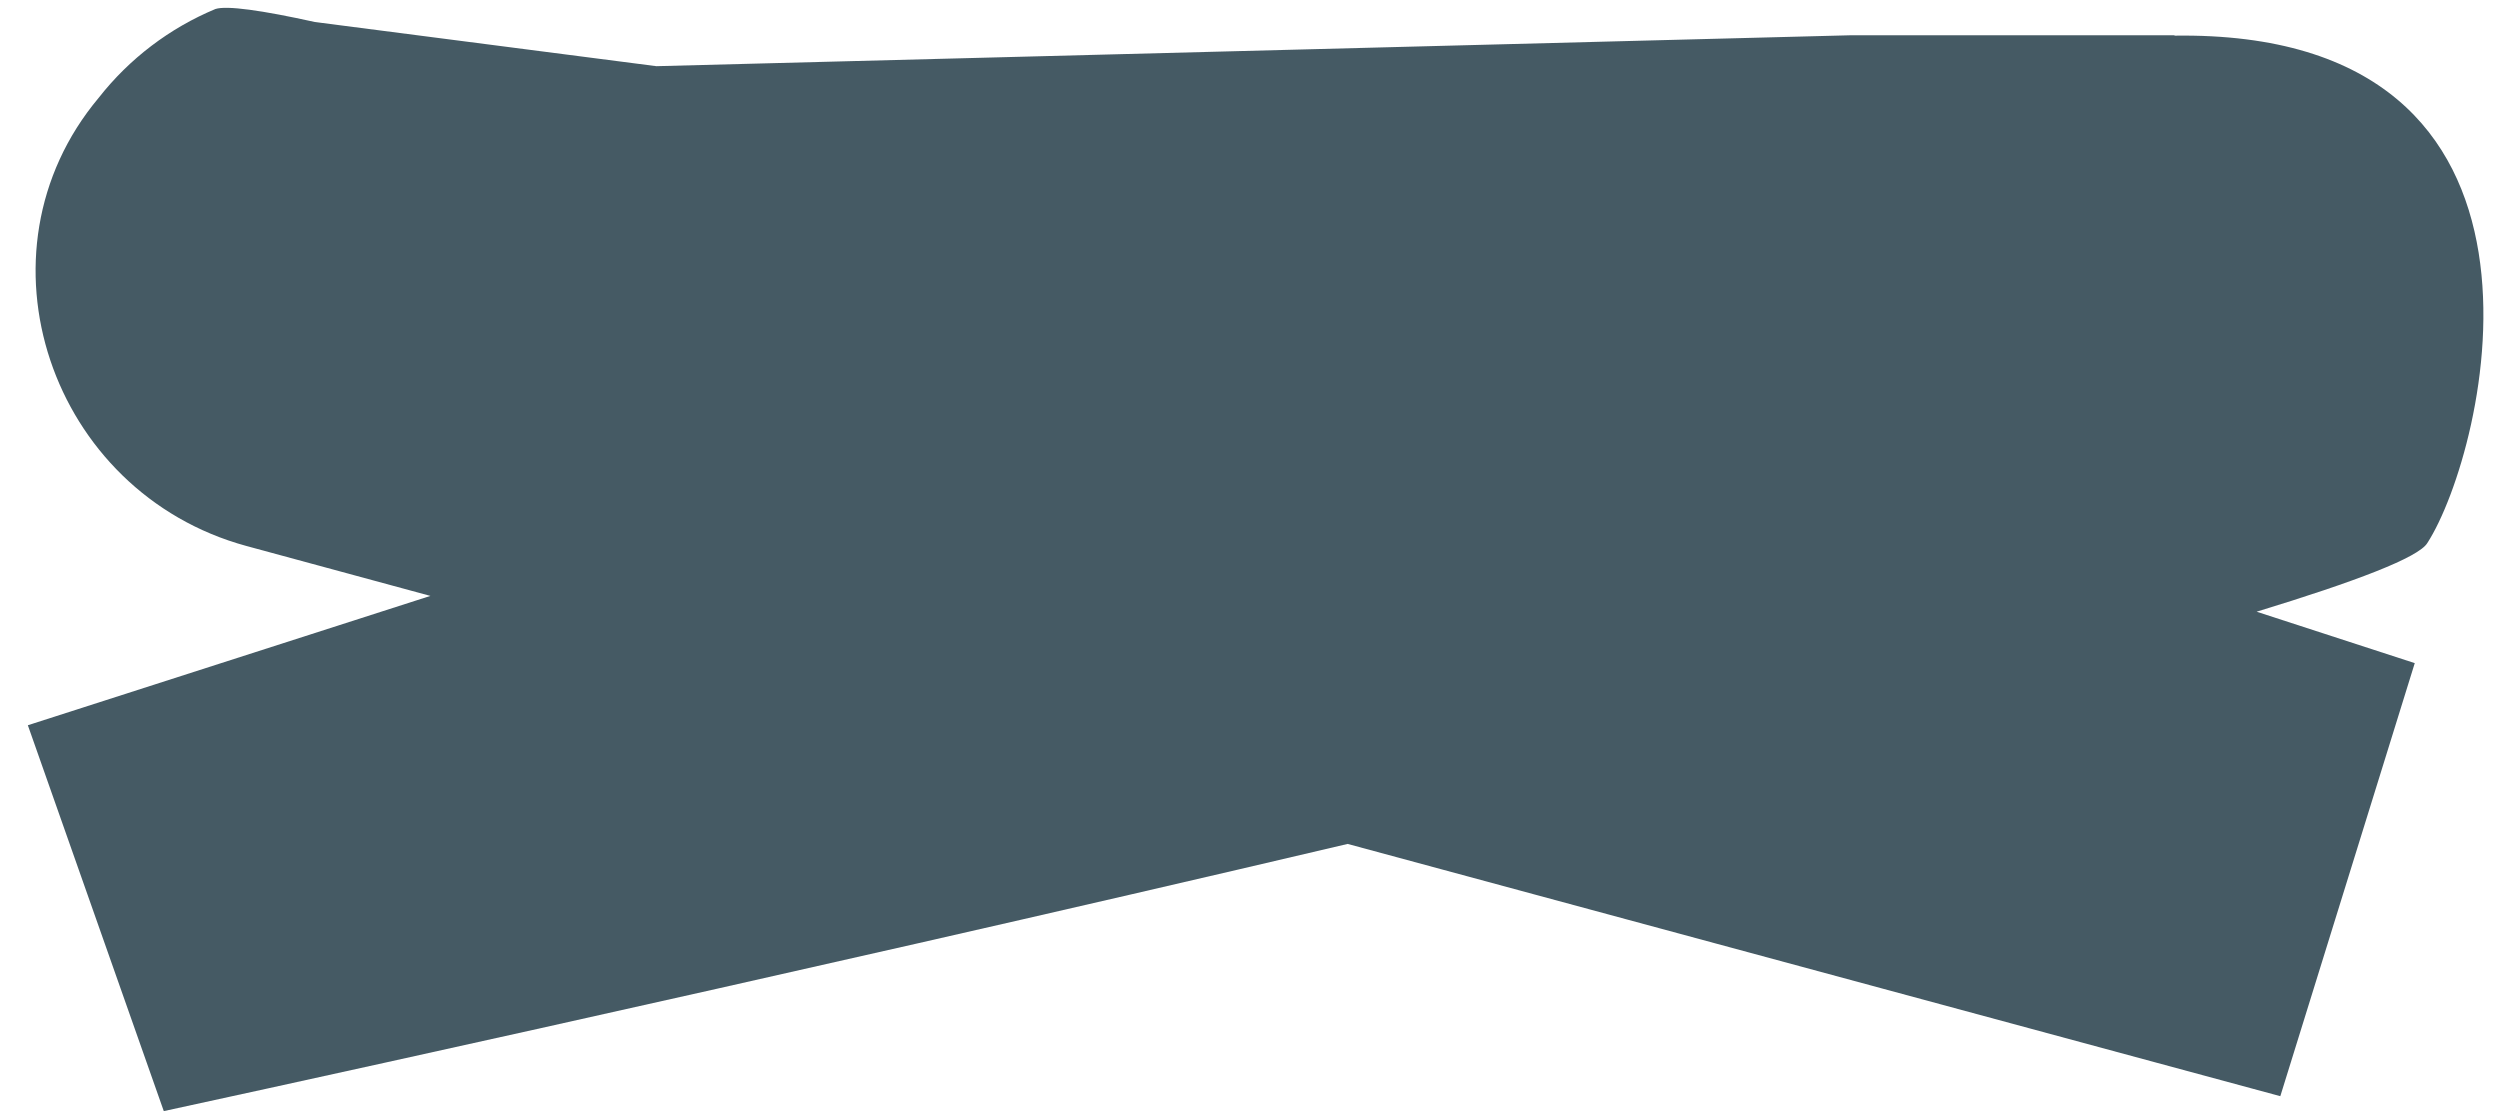 <?xml version="1.0" encoding="UTF-8" standalone="no"?><svg width='72' height='32' viewBox='0 0 72 32' fill='none' xmlns='http://www.w3.org/2000/svg'>
<path d='M62.649 1.015H53.325L18.904 1.906L9.069 0.634C7.539 0.296 6.531 0.155 6.205 0.259C4.884 0.81 3.726 1.69 2.843 2.816C-0.907 7.291 1.454 14.187 7.096 15.724L12.395 17.162L0.802 20.887L4.717 32C4.717 32 22.026 28.257 38.812 24.305L65.673 31.57L69.545 19.098L64.991 17.617C67.849 16.744 69.656 16.056 69.908 15.638C71.598 13.019 74.592 0.843 62.606 1.027' fill='#455A64'/>
</svg>
